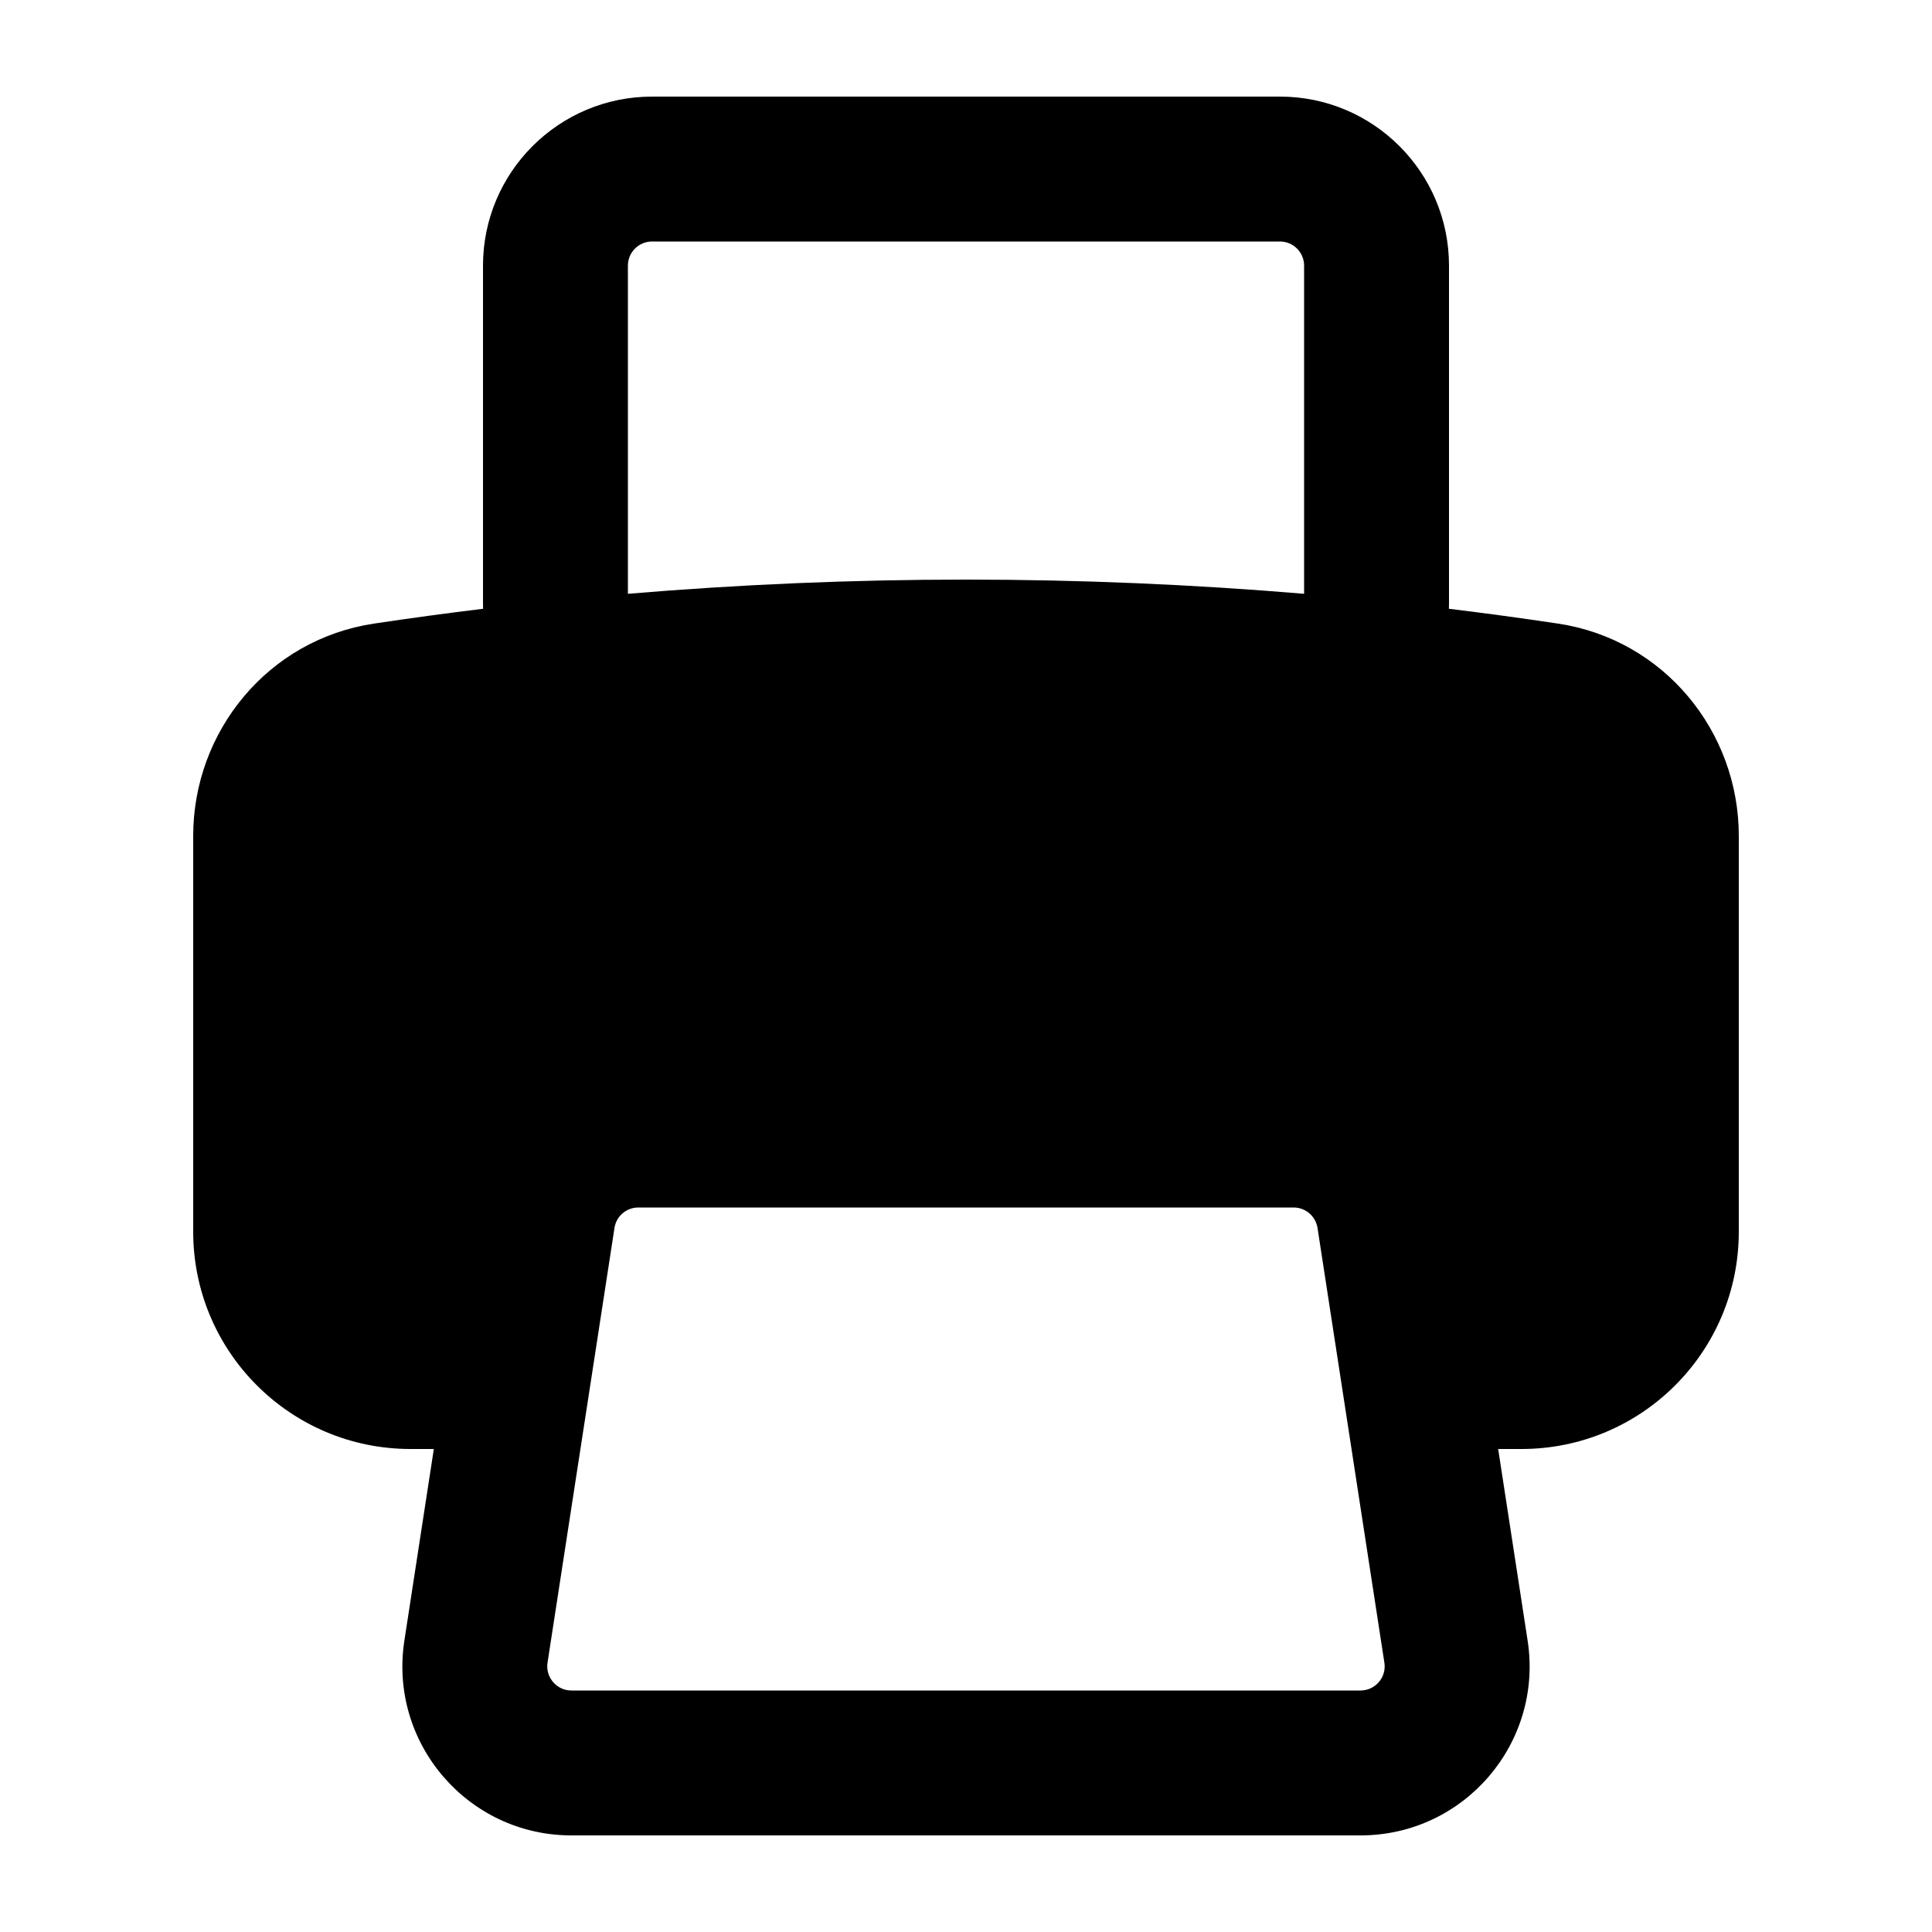 <svg xmlns="http://www.w3.org/2000/svg" width="20" height="20" viewBox="0 0 20 20" fill="none">
<path fill-rule="evenodd" clip-rule="evenodd" d="M5 2.75C5 1.784 5.784 1 6.75 1H13.25C14.216 1 15 1.784 15 2.75V6.25C15 6.267 15 6.285 14.999 6.302C15.377 6.348 15.752 6.399 16.126 6.455C17.225 6.619 18 7.571 18 8.653V12.75C18 13.993 16.993 15 15.75 15H15.509L15.814 16.984C15.977 18.044 15.157 19 14.084 19H5.915C4.843 19 4.023 18.044 4.186 16.984L4.491 15H4.25C3.007 15 2 13.993 2 12.75V8.653C2 7.571 2.775 6.619 3.874 6.455C4.248 6.399 4.623 6.348 5.001 6.302C5 6.285 5 6.267 5 6.25V2.75ZM13.5 6.147C12.346 6.05 11.179 6 10 6C8.821 6 7.654 6.05 6.5 6.147V2.75C6.5 2.612 6.612 2.5 6.75 2.5H13.25C13.388 2.5 13.5 2.612 13.5 2.75V6.147ZM6.608 12.5C6.484 12.5 6.379 12.59 6.361 12.712L5.668 17.212C5.645 17.363 5.762 17.5 5.915 17.5H14.084C14.237 17.5 14.355 17.363 14.331 17.212L13.639 12.712C13.62 12.59 13.515 12.5 13.392 12.5H6.608Z" fill="currentColor"/>
</svg>
